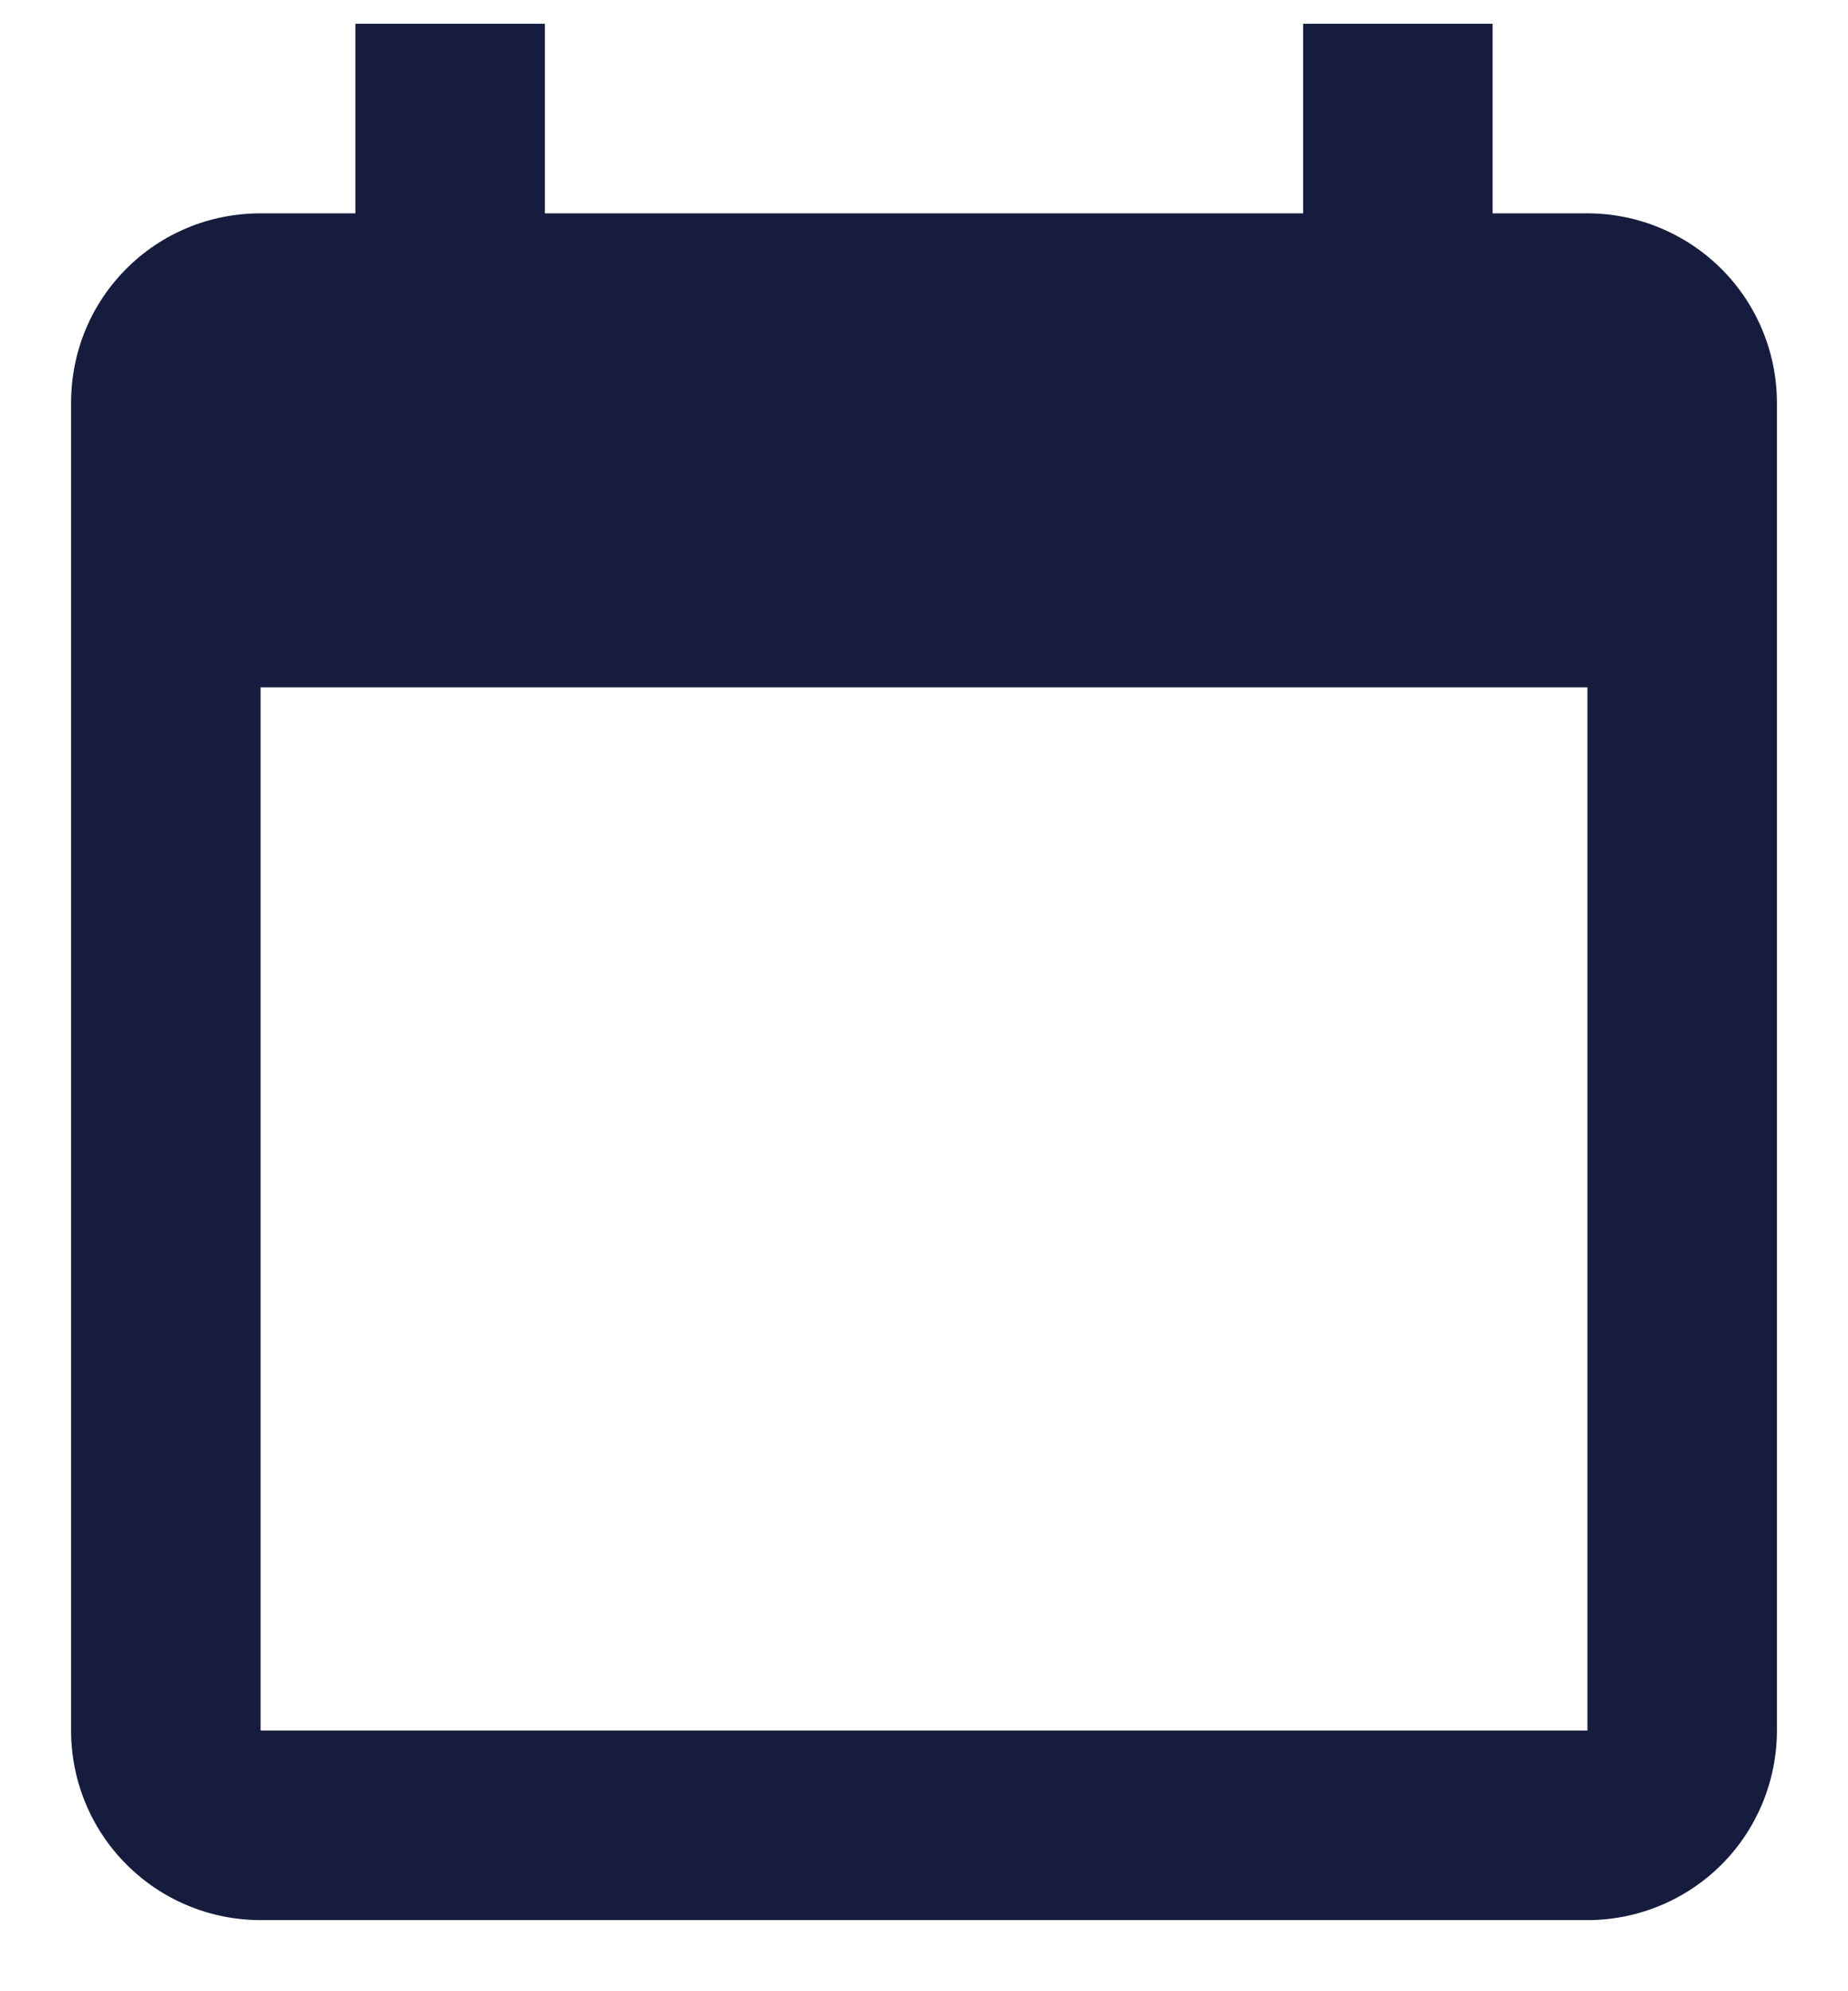 <svg width="13" height="14" viewBox="0 0 13 14" fill="none" xmlns="http://www.w3.org/2000/svg">
<path d="M11.167 12.167H1.833V4.833H11.167M9.167 0.167V1.5H3.833V0.167H2.5V1.5H1.833C1.093 1.5 0.5 2.093 0.5 2.833V12.167C0.5 12.52 0.64 12.86 0.891 13.11C1.141 13.36 1.48 13.5 1.833 13.5H11.167C11.52 13.5 11.859 13.36 12.11 13.11C12.36 12.86 12.5 12.52 12.5 12.167V2.833C12.5 2.48 12.36 2.141 12.11 1.891C11.859 1.641 11.52 1.5 11.167 1.5H10.5V0.167" fill="#161C3D"/>
</svg>
